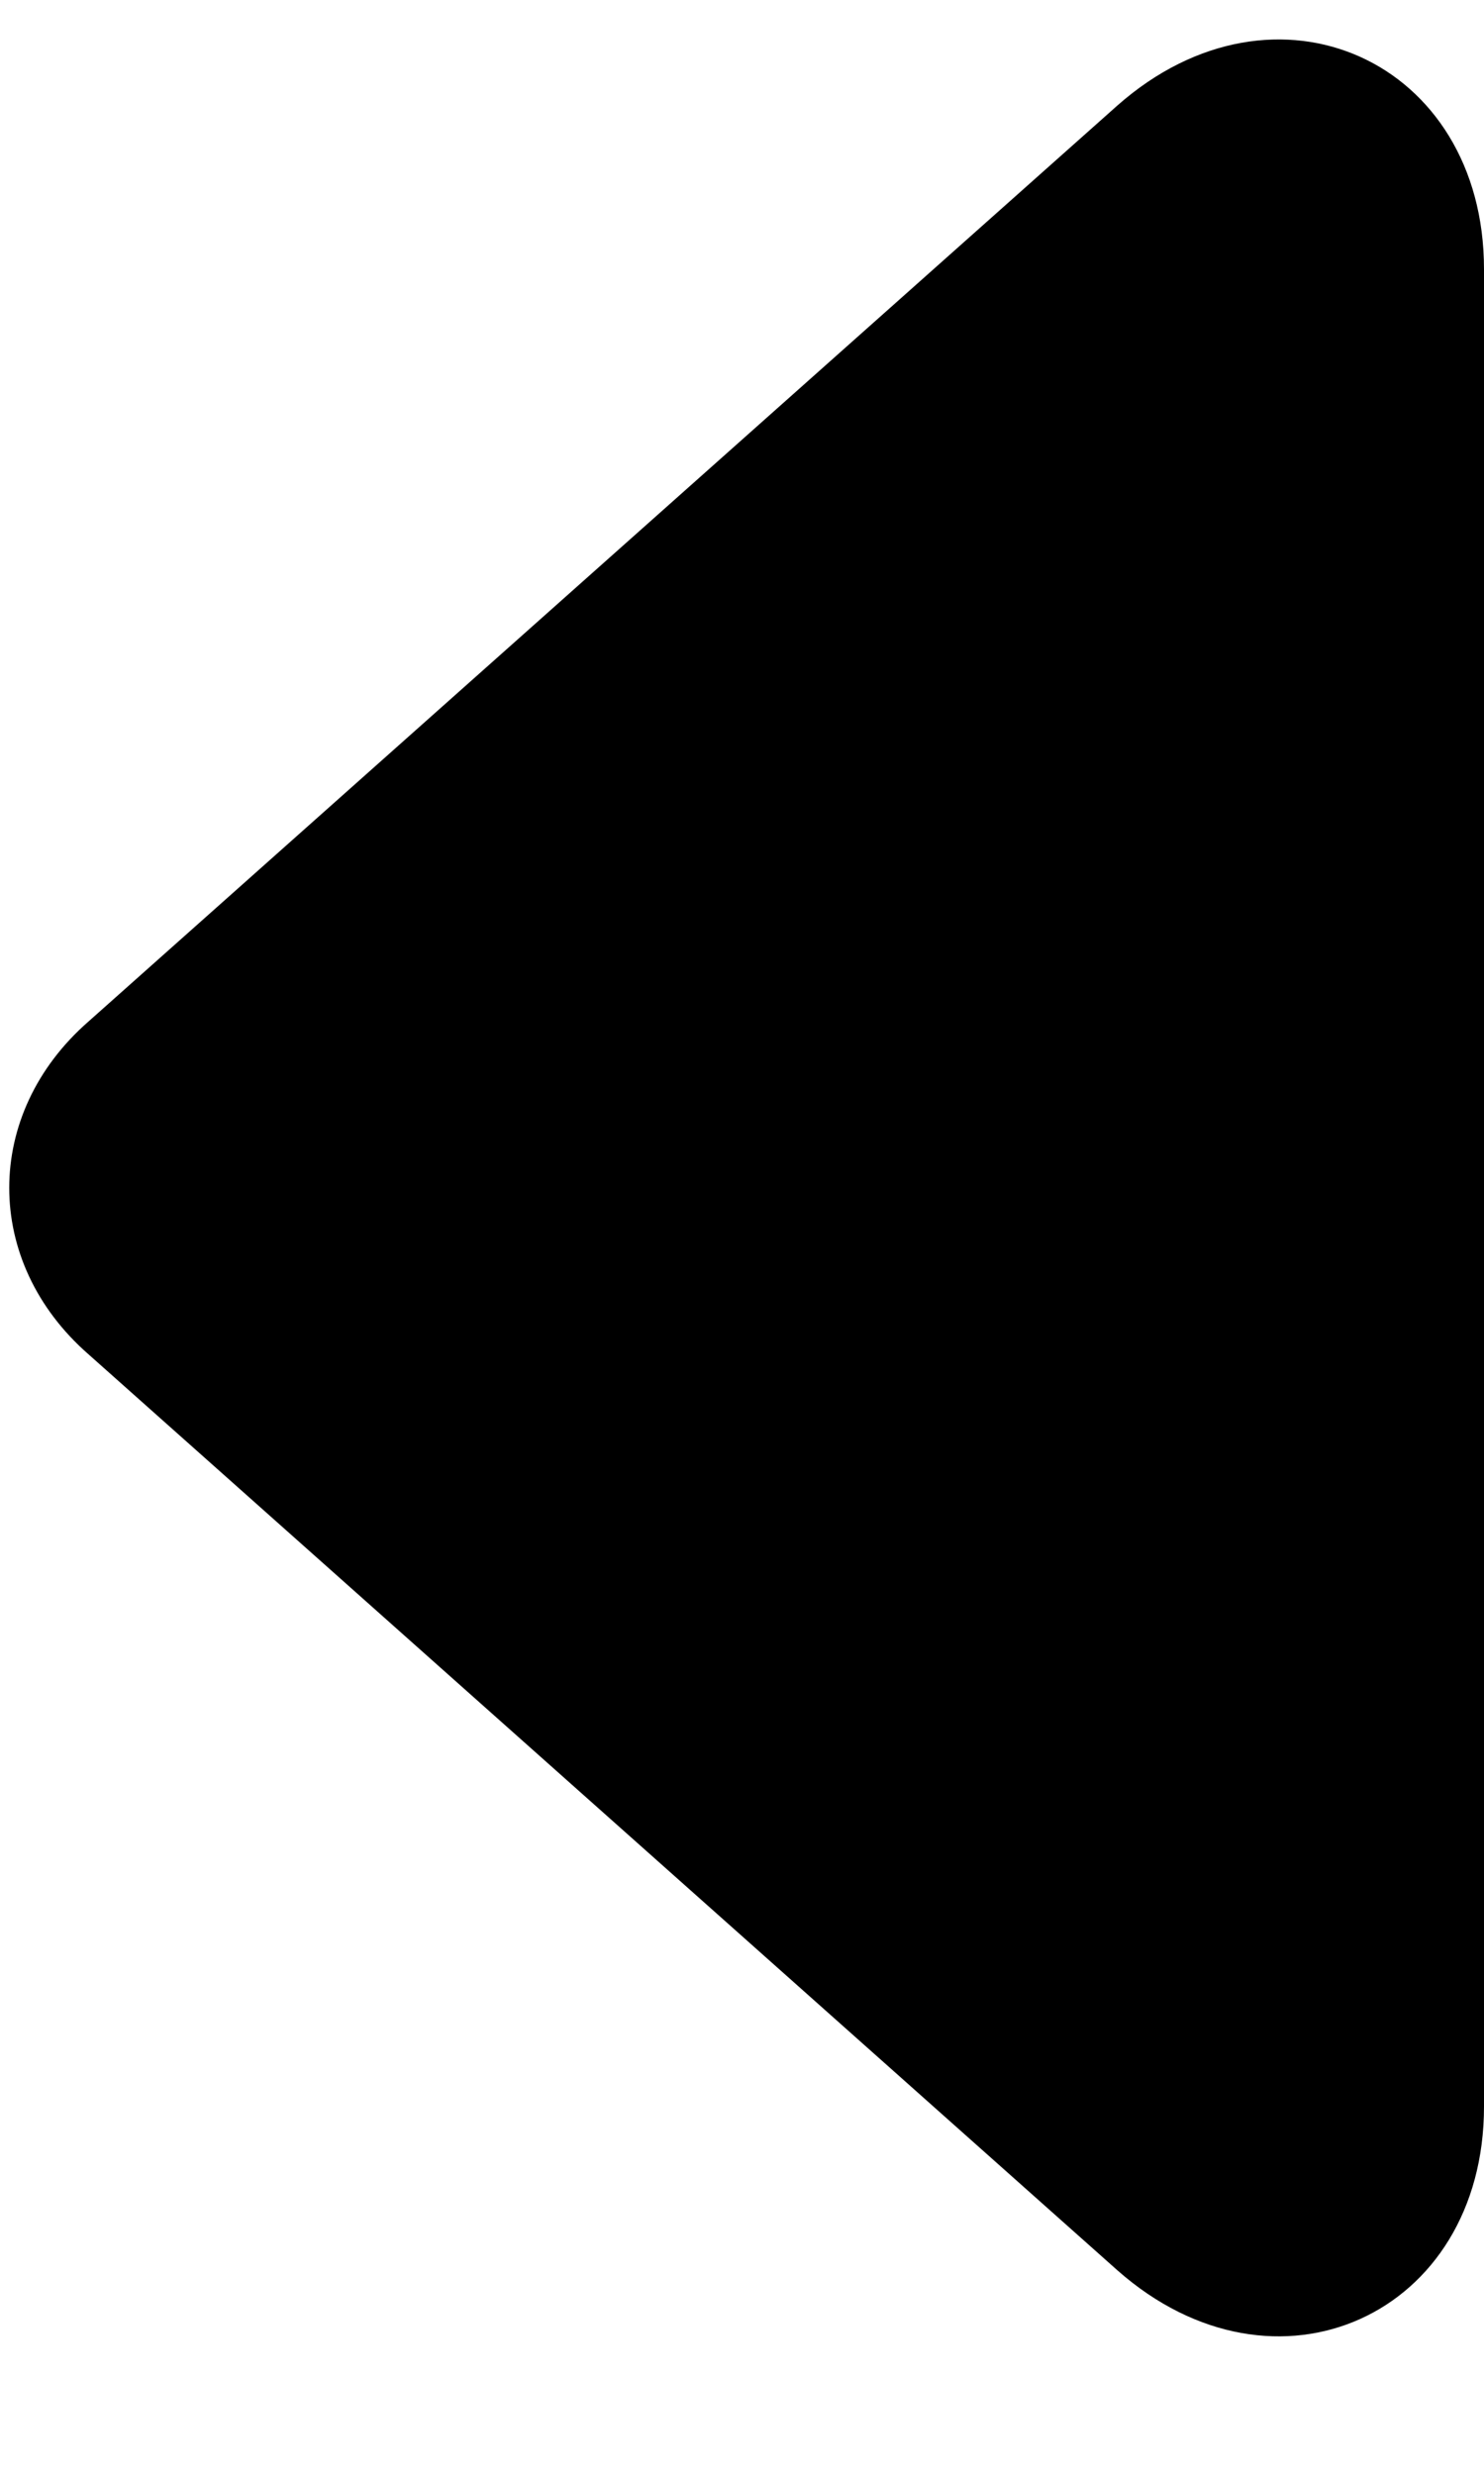 ﻿<?xml version="1.0" encoding="utf-8"?>
<svg version="1.1" xmlns:xlink="http://www.w3.org/1999/xlink" width="9px" height="15px" xmlns="http://www.w3.org/2000/svg">
  <defs>
    <pattern id="BGPattern" patternUnits="userSpaceOnUse" alignment="0 0" imageRepeat="None" />
    <mask fill="white" id="Clip87">
      <path d="M 0.536 6.192  L 6.776 0.64  C 7.736 -0.208  9 0.368  9 1.632  L 9 12.768  C 9 14.032  7.736 14.608  6.776 13.76  L 0.536 8.208  C -0.104 7.648  -0.104 6.752  0.536 6.192  Z " fill-rule="evenodd" />
    </mask>
  </defs>
  <g>
    <path d="M 0.536 6.192  L 6.776 0.64  C 7.736 -0.208  9 0.368  9 1.632  L 9 12.768  C 9 14.032  7.736 14.608  6.776 13.76  L 0.536 8.208  C -0.104 7.648  -0.104 6.752  0.536 6.192  Z " fill-rule="nonzero" fill="rgba(0, 0, 0, 1)" stroke="none" class="fill" />
    <path d="M 0.536 6.192  L 6.776 0.64  C 7.736 -0.208  9 0.368  9 1.632  L 9 12.768  C 9 14.032  7.736 14.608  6.776 13.76  L 0.536 8.208  C -0.104 7.648  -0.104 6.752  0.536 6.192  Z " stroke-width="0" stroke-dasharray="0" stroke="rgba(255, 255, 255, 0)" fill="none" class="stroke" mask="url(#Clip87)" />
  </g>
</svg>